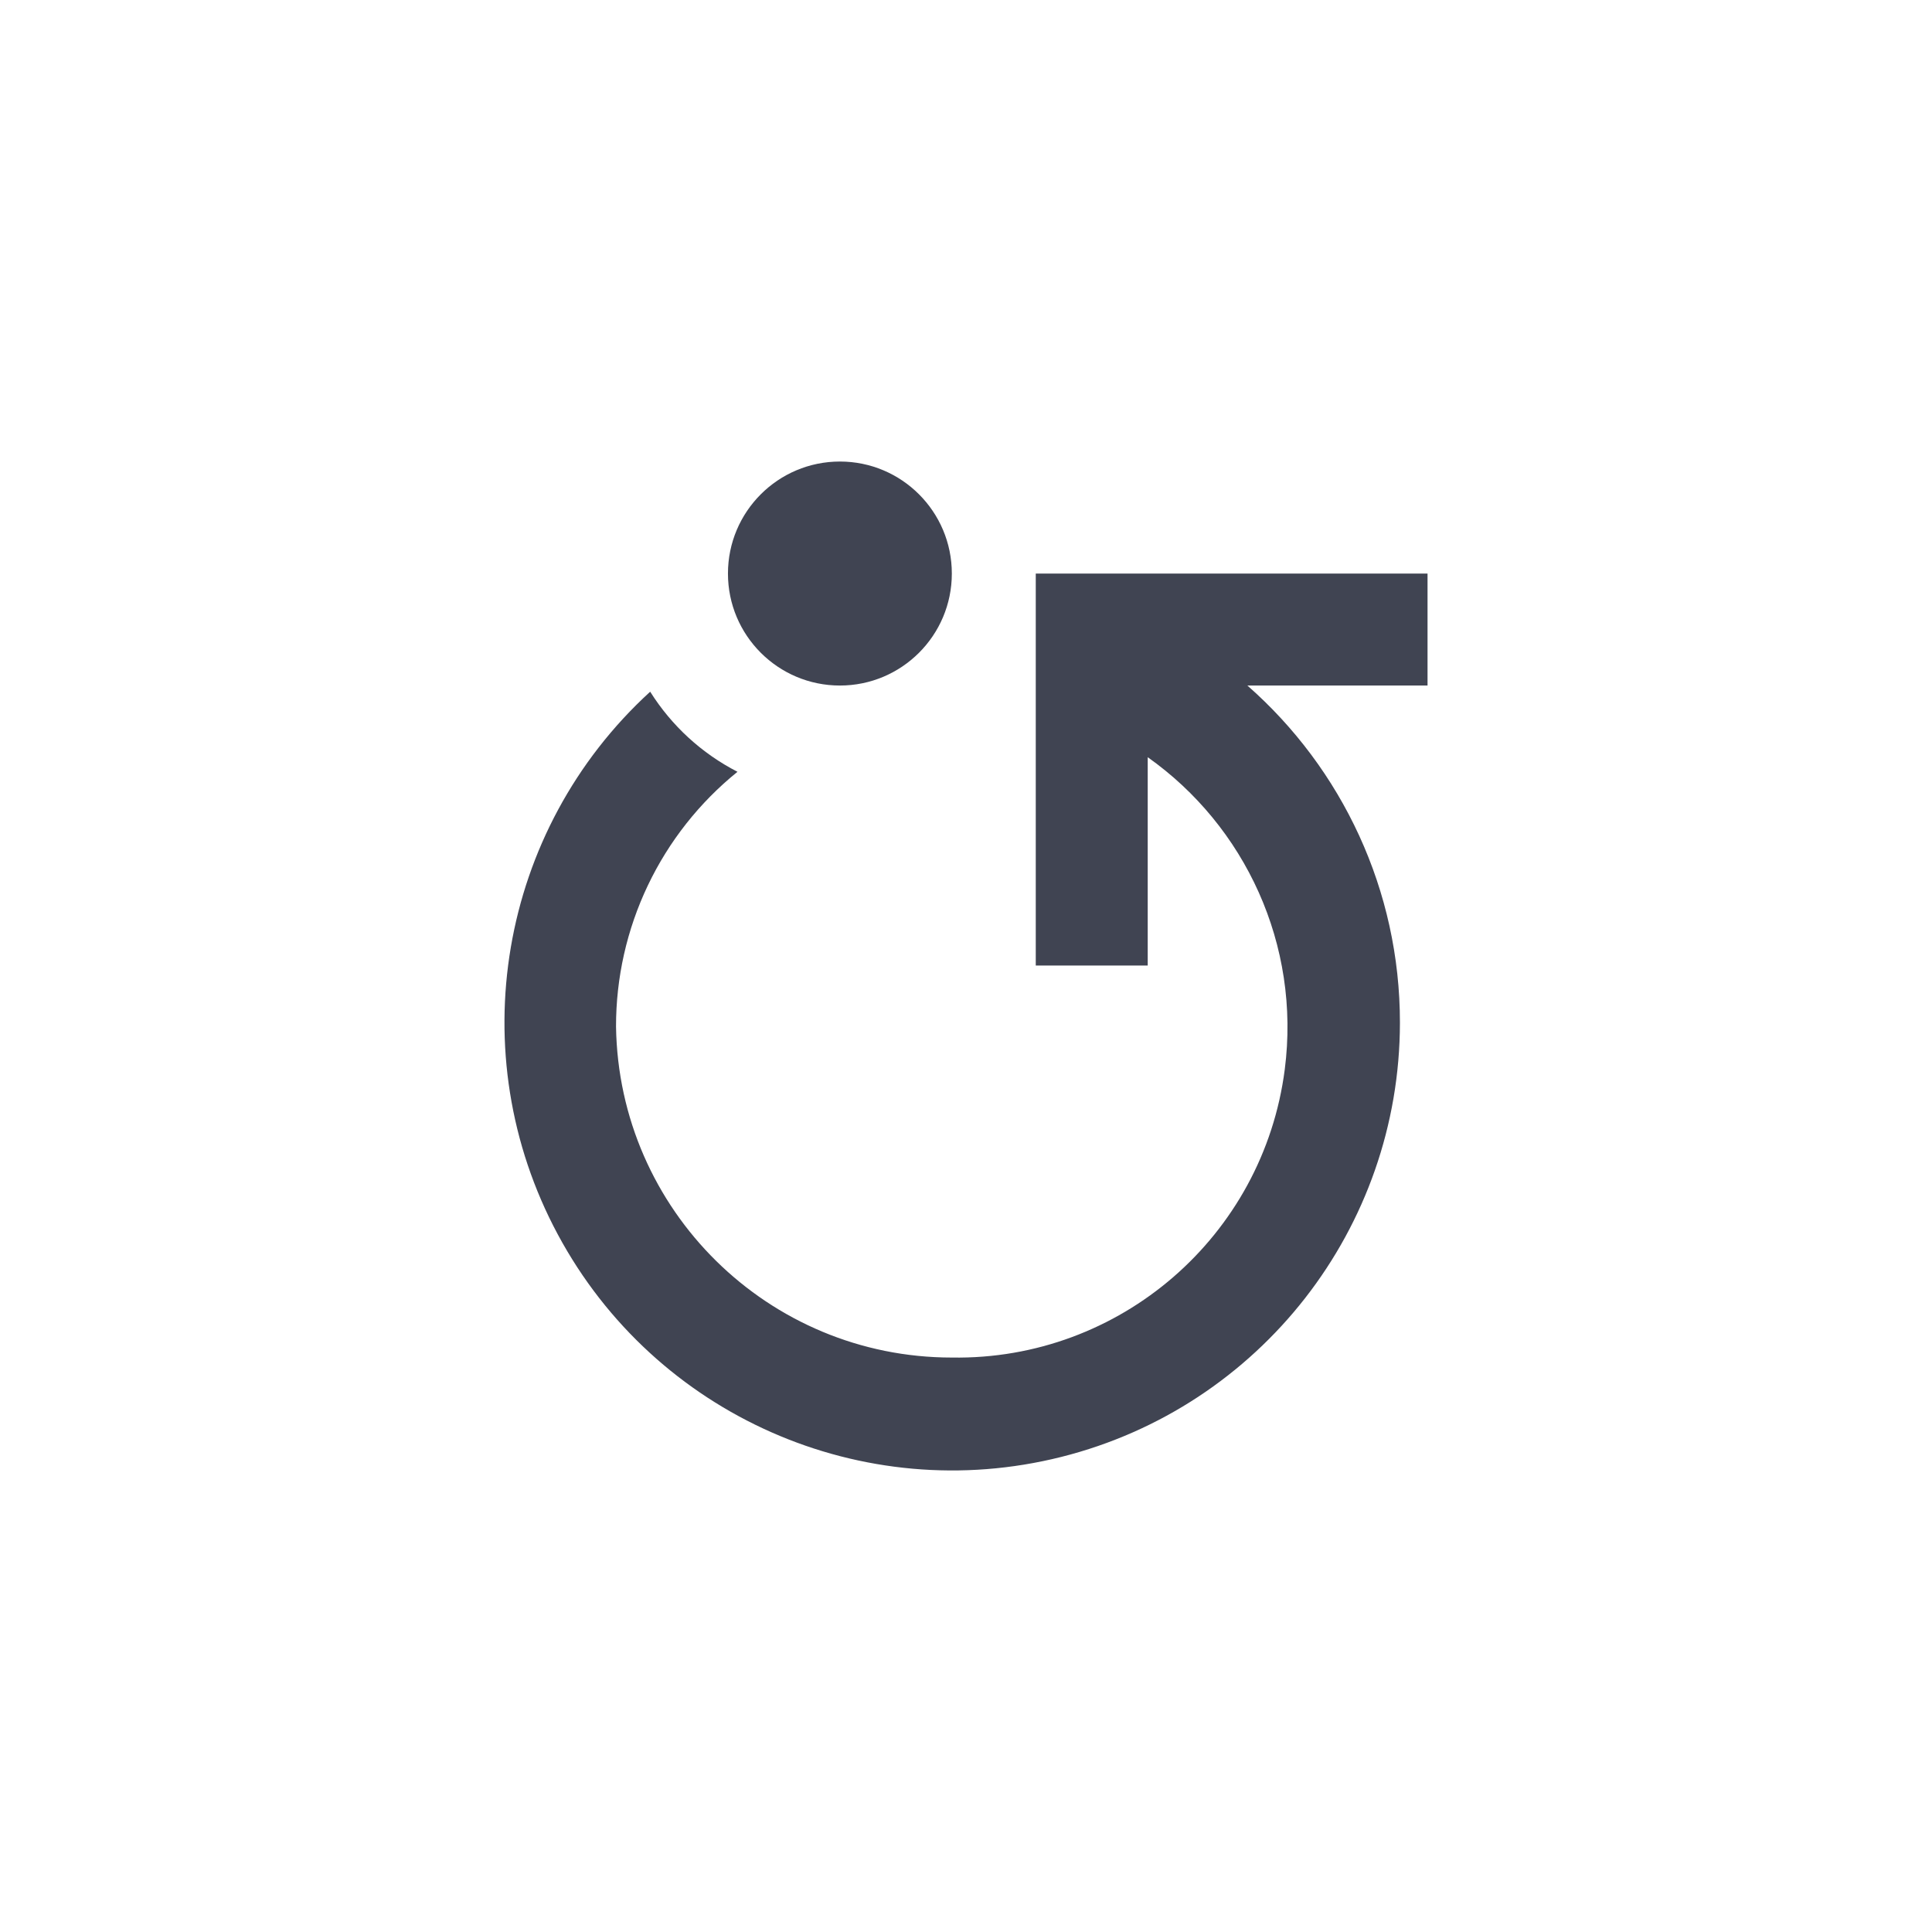 <svg width="90" height="90" viewBox="0 0 90 90" fill="none" xmlns="http://www.w3.org/2000/svg">
<path fill-rule="evenodd" clip-rule="evenodd" d="M66.5 26.718V31.935L58.108 31.935C62.517 35.806 65.219 41.472 65.214 47.645C65.206 57.205 58.708 65.538 49.442 67.868C40.176 70.199 30.512 65.932 25.988 57.511C21.463 49.091 23.235 38.671 30.288 32.222C31.284 33.808 32.689 35.097 34.355 35.953C32.586 37.383 31.159 39.191 30.18 41.245C29.201 43.299 28.694 45.547 28.697 47.822C28.825 56.375 35.791 63.241 44.34 63.24C52.17 63.369 58.847 57.591 59.849 49.819C60.597 44.013 57.999 38.479 53.465 35.274L53.465 44.979H48.25V26.718H66.5ZM39.126 21.5C42.005 21.5 44.34 23.836 44.34 26.718C44.34 29.599 42.005 31.935 39.126 31.935C36.246 31.935 33.911 29.599 33.911 26.718C33.911 23.836 36.246 21.5 39.126 21.5Z" fill="#404452"/>
</svg>

